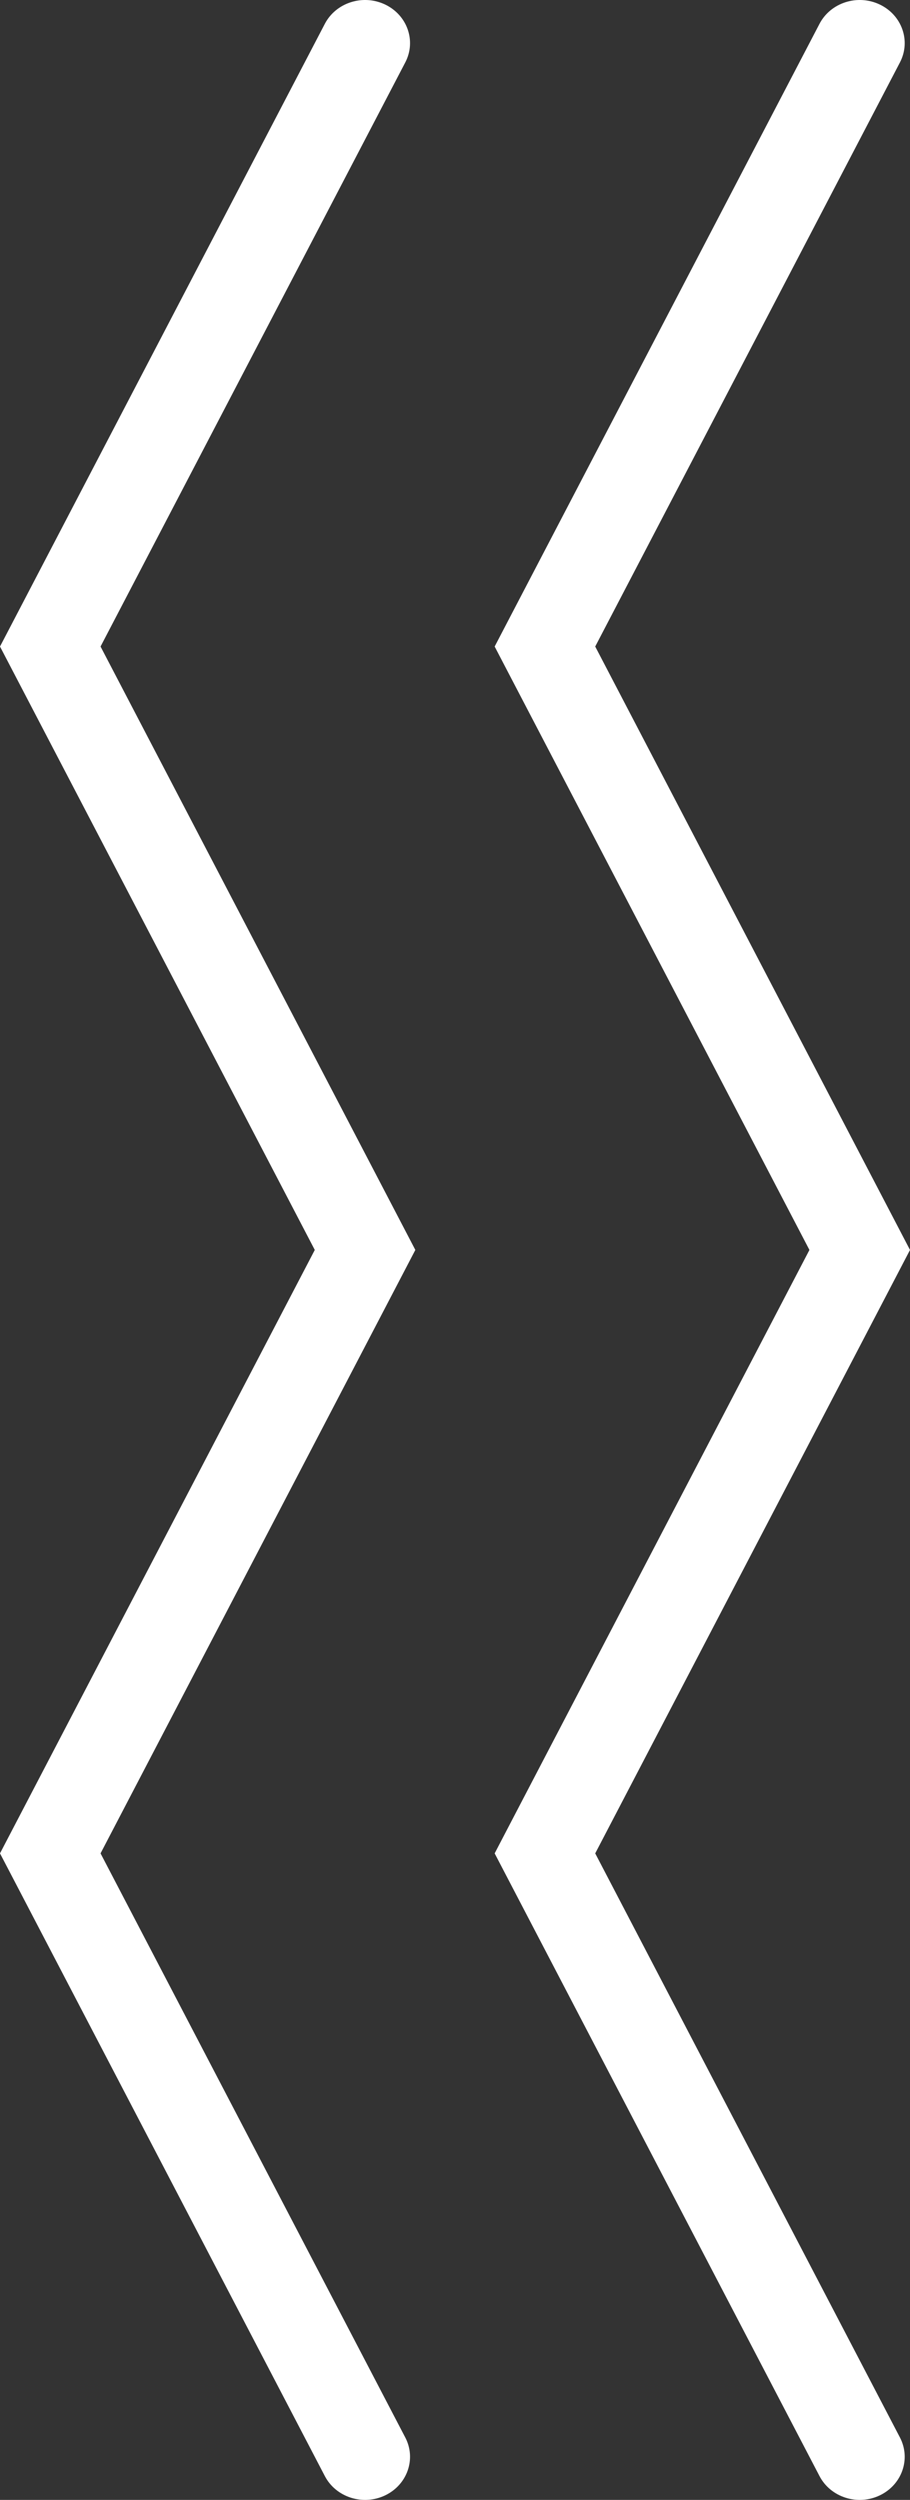 <svg width="51" height="140" viewBox="0 0 51 140" fill="none" xmlns="http://www.w3.org/2000/svg">
<rect x="0" y="0" width="51" height="140" fill="#333333" stroke="none"/>
<path fill-rule="evenodd" clip-rule="evenodd" d="M0.564 102.713L-1.58266e-06 103.793L0.564 104.872L18.205 138.665C18.828 139.858 20.342 140.341 21.587 139.745C22.831 139.148 23.336 137.699 22.714 136.506L5.635 103.793L22.714 71.079L23.277 70L22.714 68.921L5.635 36.207L22.714 3.494C23.336 2.301 22.831 0.852 21.587 0.255C20.342 -0.341 18.828 0.142 18.205 1.335L0.564 35.128L-4.53693e-06 36.207L0.564 37.287L17.642 70L0.564 102.713ZM28.286 102.713L27.723 103.793L28.286 104.872L45.928 138.665C46.551 139.858 48.064 140.341 49.309 139.745C50.554 139.148 51.059 137.699 50.437 136.506L33.358 103.793L50.437 71.079L51 70L50.437 68.921L33.358 36.207L50.437 3.494C51.059 2.301 50.554 0.852 49.309 0.255C48.064 -0.341 46.551 0.142 45.928 1.335L28.286 35.128L27.723 36.207L28.286 37.287L45.364 70L28.286 102.713Z" fill="white"/>
</svg>
